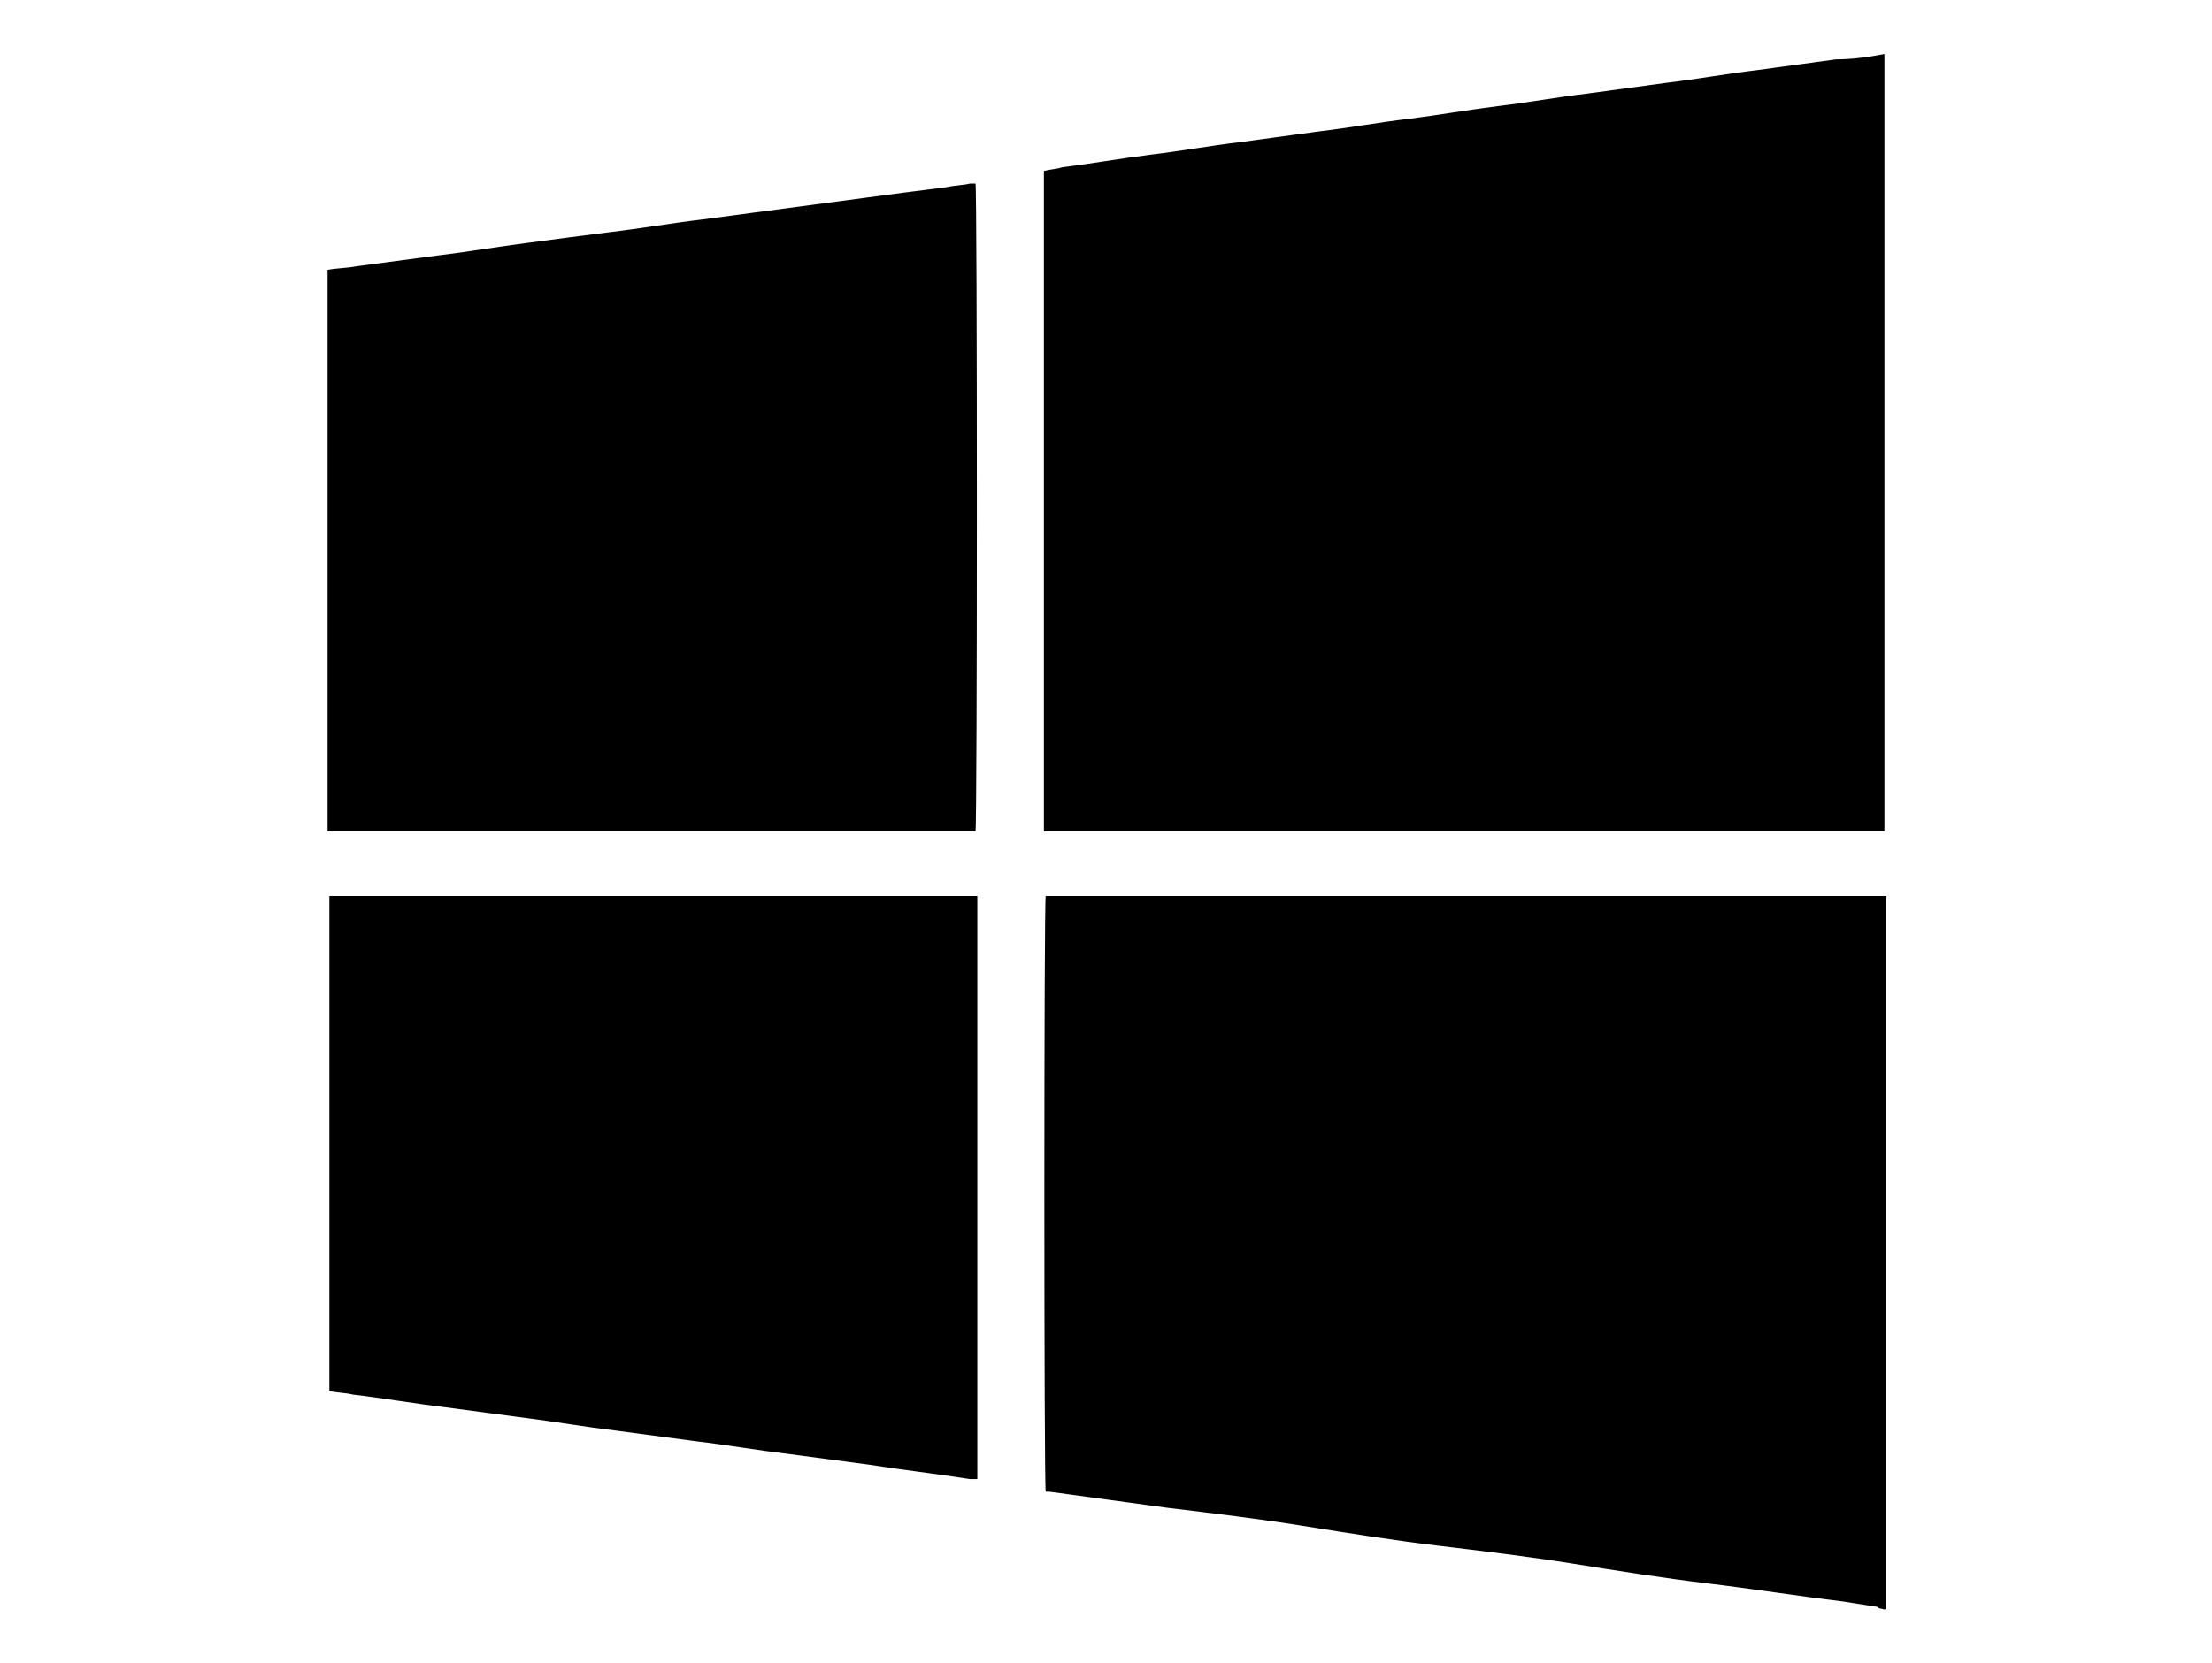 <?xml version="1.0" encoding="utf-8"?>
<!-- Generator: Adobe Illustrator 26.0.1, SVG Export Plug-In . SVG Version: 6.00 Build 0)  -->
<svg version="1.1" id="Layer_1" xmlns="http://www.w3.org/2000/svg" xmlns:xlink="http://www.w3.org/1999/xlink" x="0px" y="0px"
	 viewBox="0 0 122.9 92.4" style="enable-background:new 0 0 122.9 92.4;" xml:space="preserve">
<g>
	<path d="M104.7,3v43.2c-0.2,0-0.3,0-0.5,0c-12.9,0-25.8,0-38.6,0h-7.6V9.5c0.4-0.1,0.7-0.1,1-0.2c1.6-0.2,3.3-0.5,4.9-0.7
		c1.7-0.2,3.3-0.5,5-0.7c1.5-0.2,2.9-0.4,4.4-0.6c1.7-0.2,3.3-0.5,5-0.7c1.6-0.2,3.3-0.5,4.9-0.7c1.7-0.2,3.3-0.5,5-0.7
		c1.5-0.2,2.9-0.4,4.4-0.6c1.7-0.2,3.3-0.5,5-0.7c1.5-0.2,2.9-0.4,4.4-0.6C102.8,3.3,103.7,3.2,104.7,3z"/>
	<path d="M104.5,89.4c-0.1,0-0.2-0.1-0.2-0.1c-0.6-0.1-1.3-0.2-1.9-0.3c-2.5-0.3-5-0.7-7.5-1c-2.5-0.3-5-0.7-7.5-1.1s-5-0.7-7.5-1
		c-2.5-0.3-5-0.7-7.5-1.1s-5-0.7-7.5-1c-2.2-0.3-4.4-0.6-6.6-0.9c-0.1,0-0.2,0-0.2,0c-0.1-0.5-0.1-32.8,0-33.1h0.4
		c15.3,0,30.6,0,45.9,0c0.1,0,0.3,0,0.4,0v39.3c0,0.1,0,0.2,0,0.3C104.7,89.5,104.6,89.4,104.5,89.4z"/>
	<path d="M54.2,46.2H27c-2.8,0-5.6,0-8.4,0c-0.1,0-0.3,0-0.4,0V15c0.5-0.1,1.1-0.1,1.6-0.2c1.5-0.2,3-0.4,4.5-0.6
		c1.7-0.2,3.4-0.5,5-0.7c1.5-0.2,3-0.4,4.6-0.6c1.7-0.2,3.4-0.5,5.1-0.7c1.5-0.2,3-0.4,4.5-0.6c1.5-0.2,3-0.4,4.5-0.6
		c1.5-0.2,3-0.4,4.6-0.6c0.4-0.1,0.9-0.1,1.3-0.2c0.1,0,0.2,0,0.3,0C54.3,10.5,54.3,45.7,54.2,46.2z"/>
	<path d="M54.3,49.8v32.4c-0.2,0-0.3,0-0.4,0c-1.9-0.3-3.7-0.5-5.6-0.8c-1.5-0.2-3-0.4-4.5-0.6c-1.7-0.2-3.4-0.5-5.1-0.7
		c-1.5-0.2-3-0.4-4.5-0.6c-1.7-0.2-3.4-0.5-5-0.7c-1.5-0.2-3-0.4-4.5-0.6c-1.7-0.2-3.4-0.5-5.1-0.7c-0.4-0.1-0.9-0.1-1.3-0.2V49.8
		c0.1,0,0.3,0,0.4,0c11.7,0,23.4,0,35.2,0H54.3z"/>
</g>
</svg>
